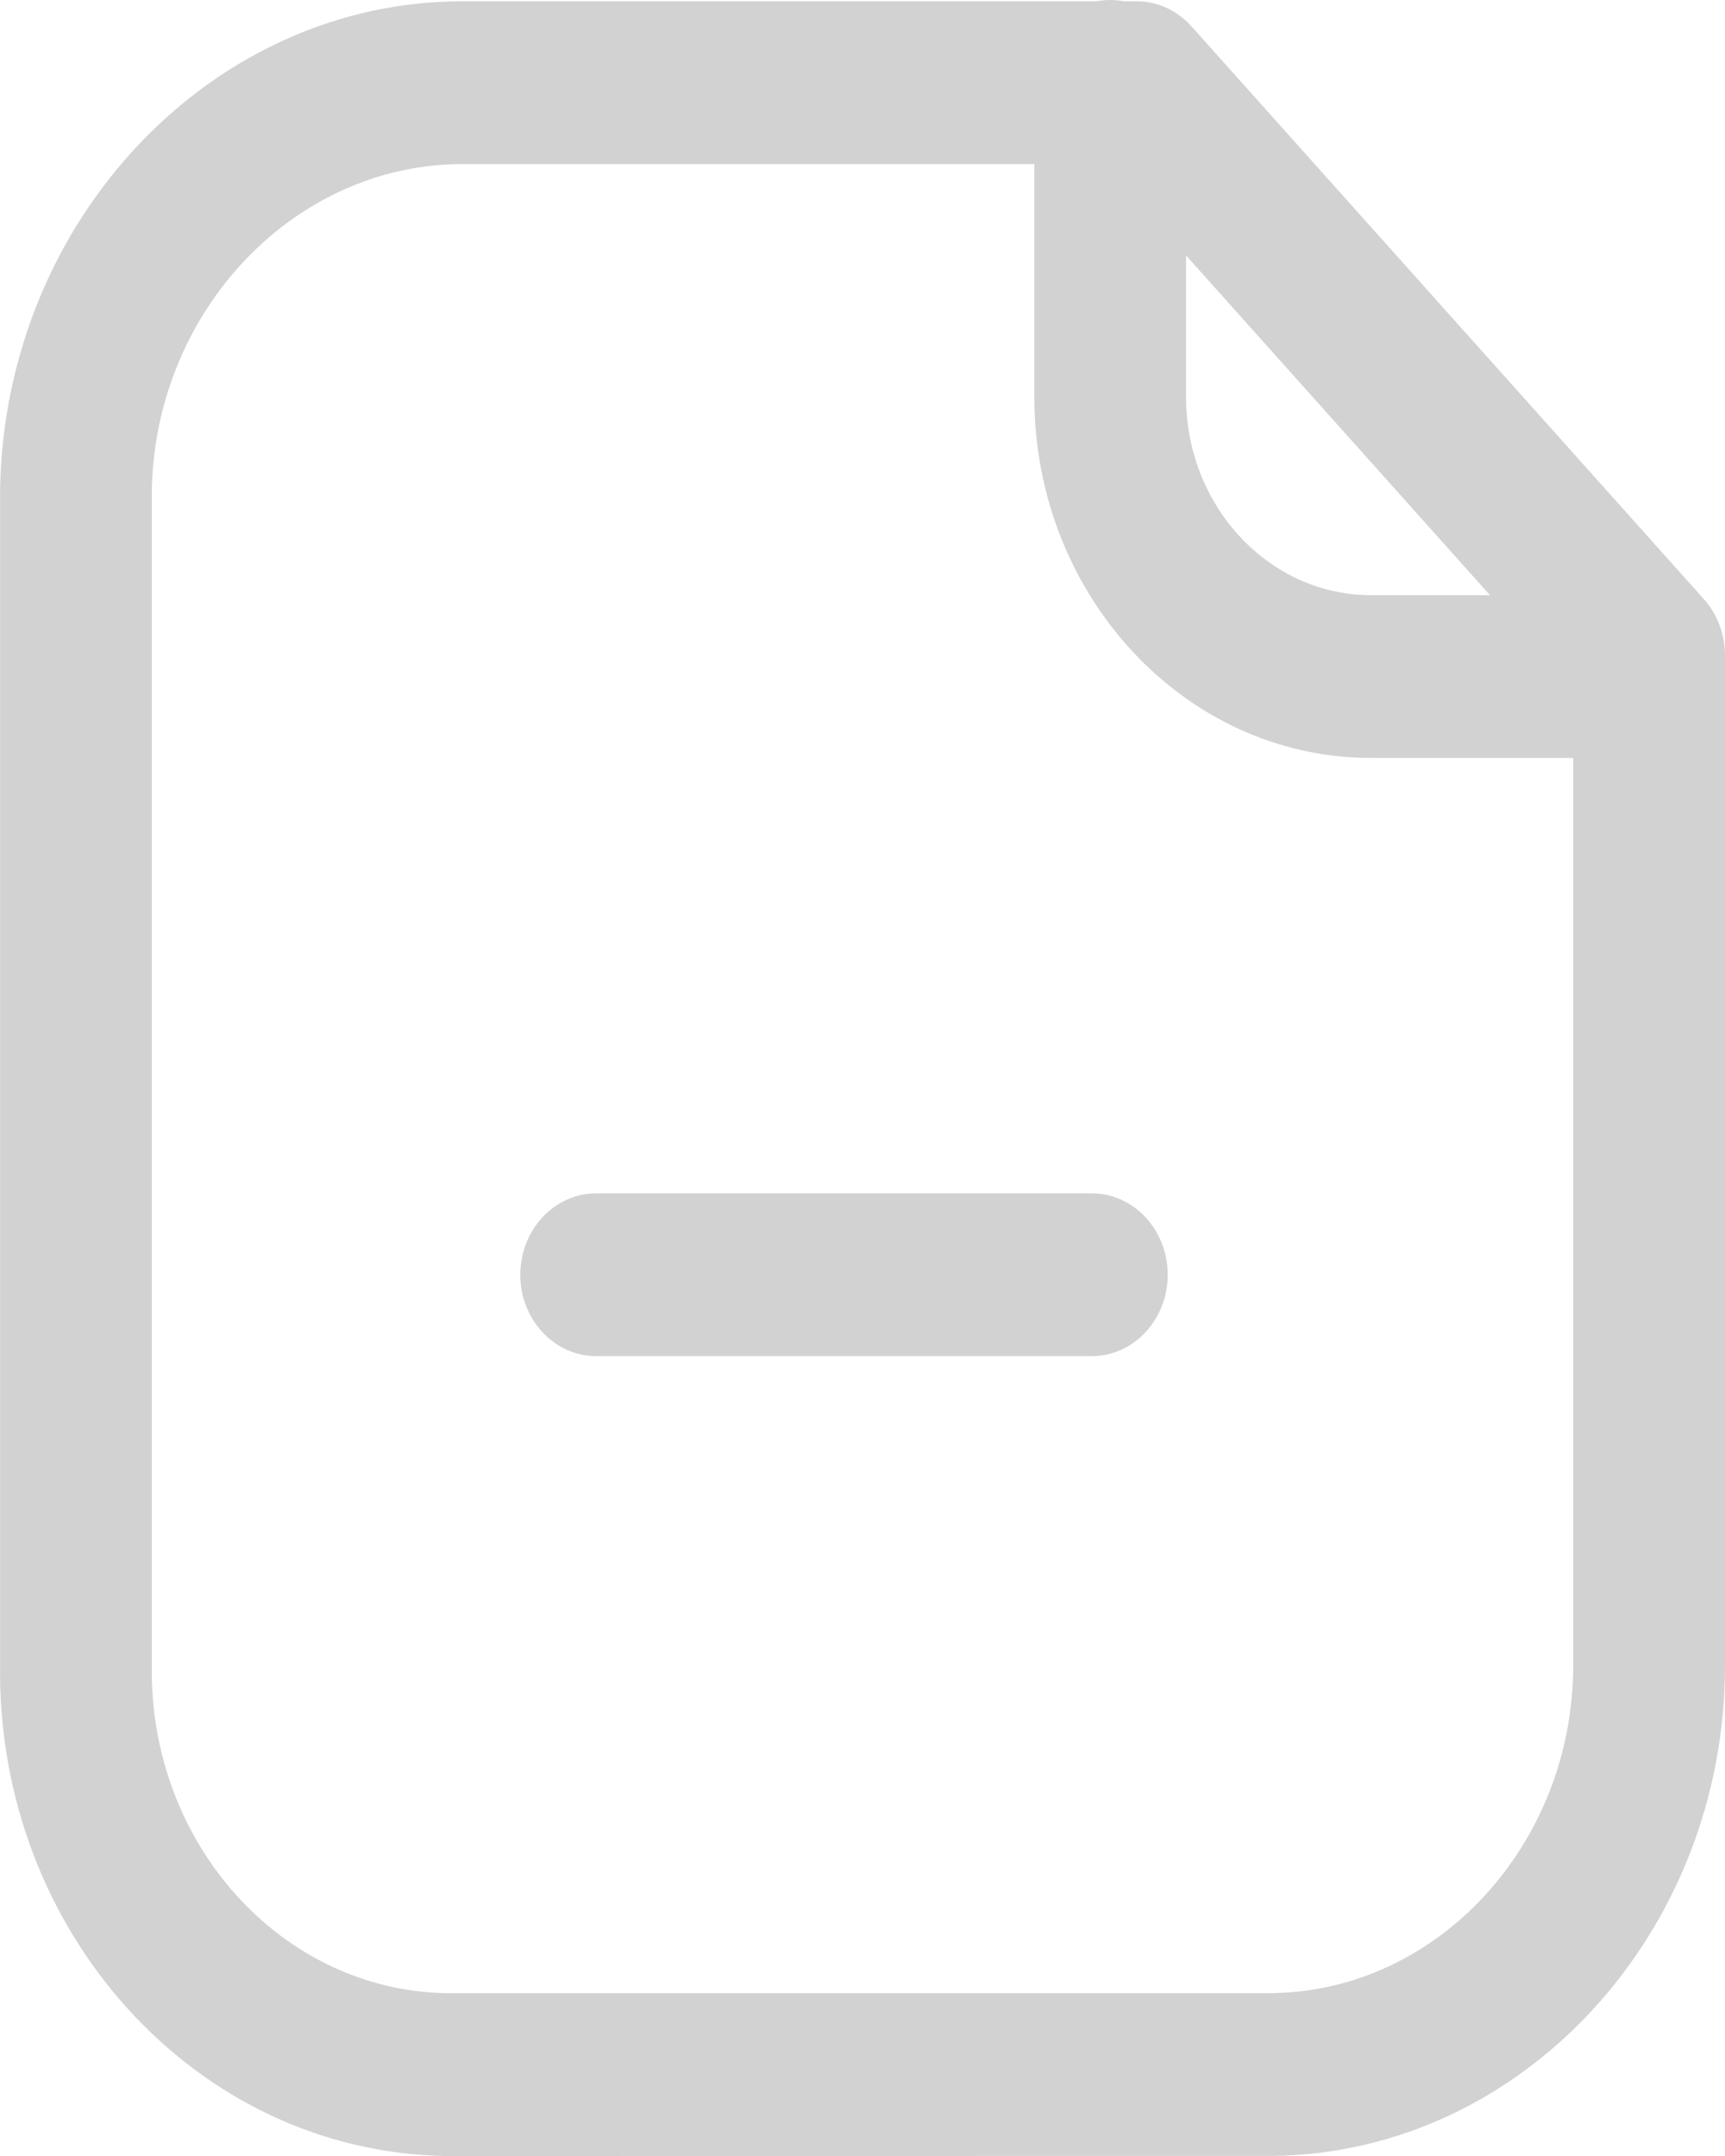 <svg width="16" height="20" viewBox="0 0 16 20" fill="none" xmlns="http://www.w3.org/2000/svg">
<path fill-rule="evenodd" clip-rule="evenodd" d="M4.29 1.522C2.735 1.522 1.445 2.873 1.408 4.539V15.443C1.381 17.101 2.607 18.462 4.141 18.49L4.279 18.489H11.797C13.338 18.471 14.594 17.105 14.592 15.444V6.384L10.243 1.522H4.29ZM4.127 20C1.807 19.957 -0.039 17.906 0.001 15.43V4.521C0.054 2.023 1.976 0.012 4.287 0.012H10.543C10.734 0.012 10.917 0.095 11.05 0.243L15.804 5.558C15.93 5.698 16 5.886 16 6.08V15.443C16.004 17.928 14.121 19.973 11.805 19.999L4.127 20Z" fill="#D2D2D2"/>
<path fill-rule="evenodd" clip-rule="evenodd" d="M15.292 7.031H12.708C10.99 7.026 9.594 5.524 9.594 3.684V0.755C9.594 0.338 9.909 0 10.297 0C10.686 0 11.001 0.338 11.001 0.755V3.684C11.001 4.694 11.768 5.518 12.71 5.521H15.292C15.681 5.521 15.996 5.859 15.996 6.276C15.996 6.693 15.681 7.031 15.292 7.031Z" fill="#D2D2D2"/>
<path fill-rule="evenodd" clip-rule="evenodd" d="M10.127 12.58H5.53C5.141 12.58 4.826 12.242 4.826 11.825C4.826 11.409 5.141 11.07 5.53 11.07H10.127C10.515 11.07 10.831 11.409 10.831 11.825C10.831 12.242 10.515 12.58 10.127 12.58Z" fill="#D2D2D2"/>
</svg>
